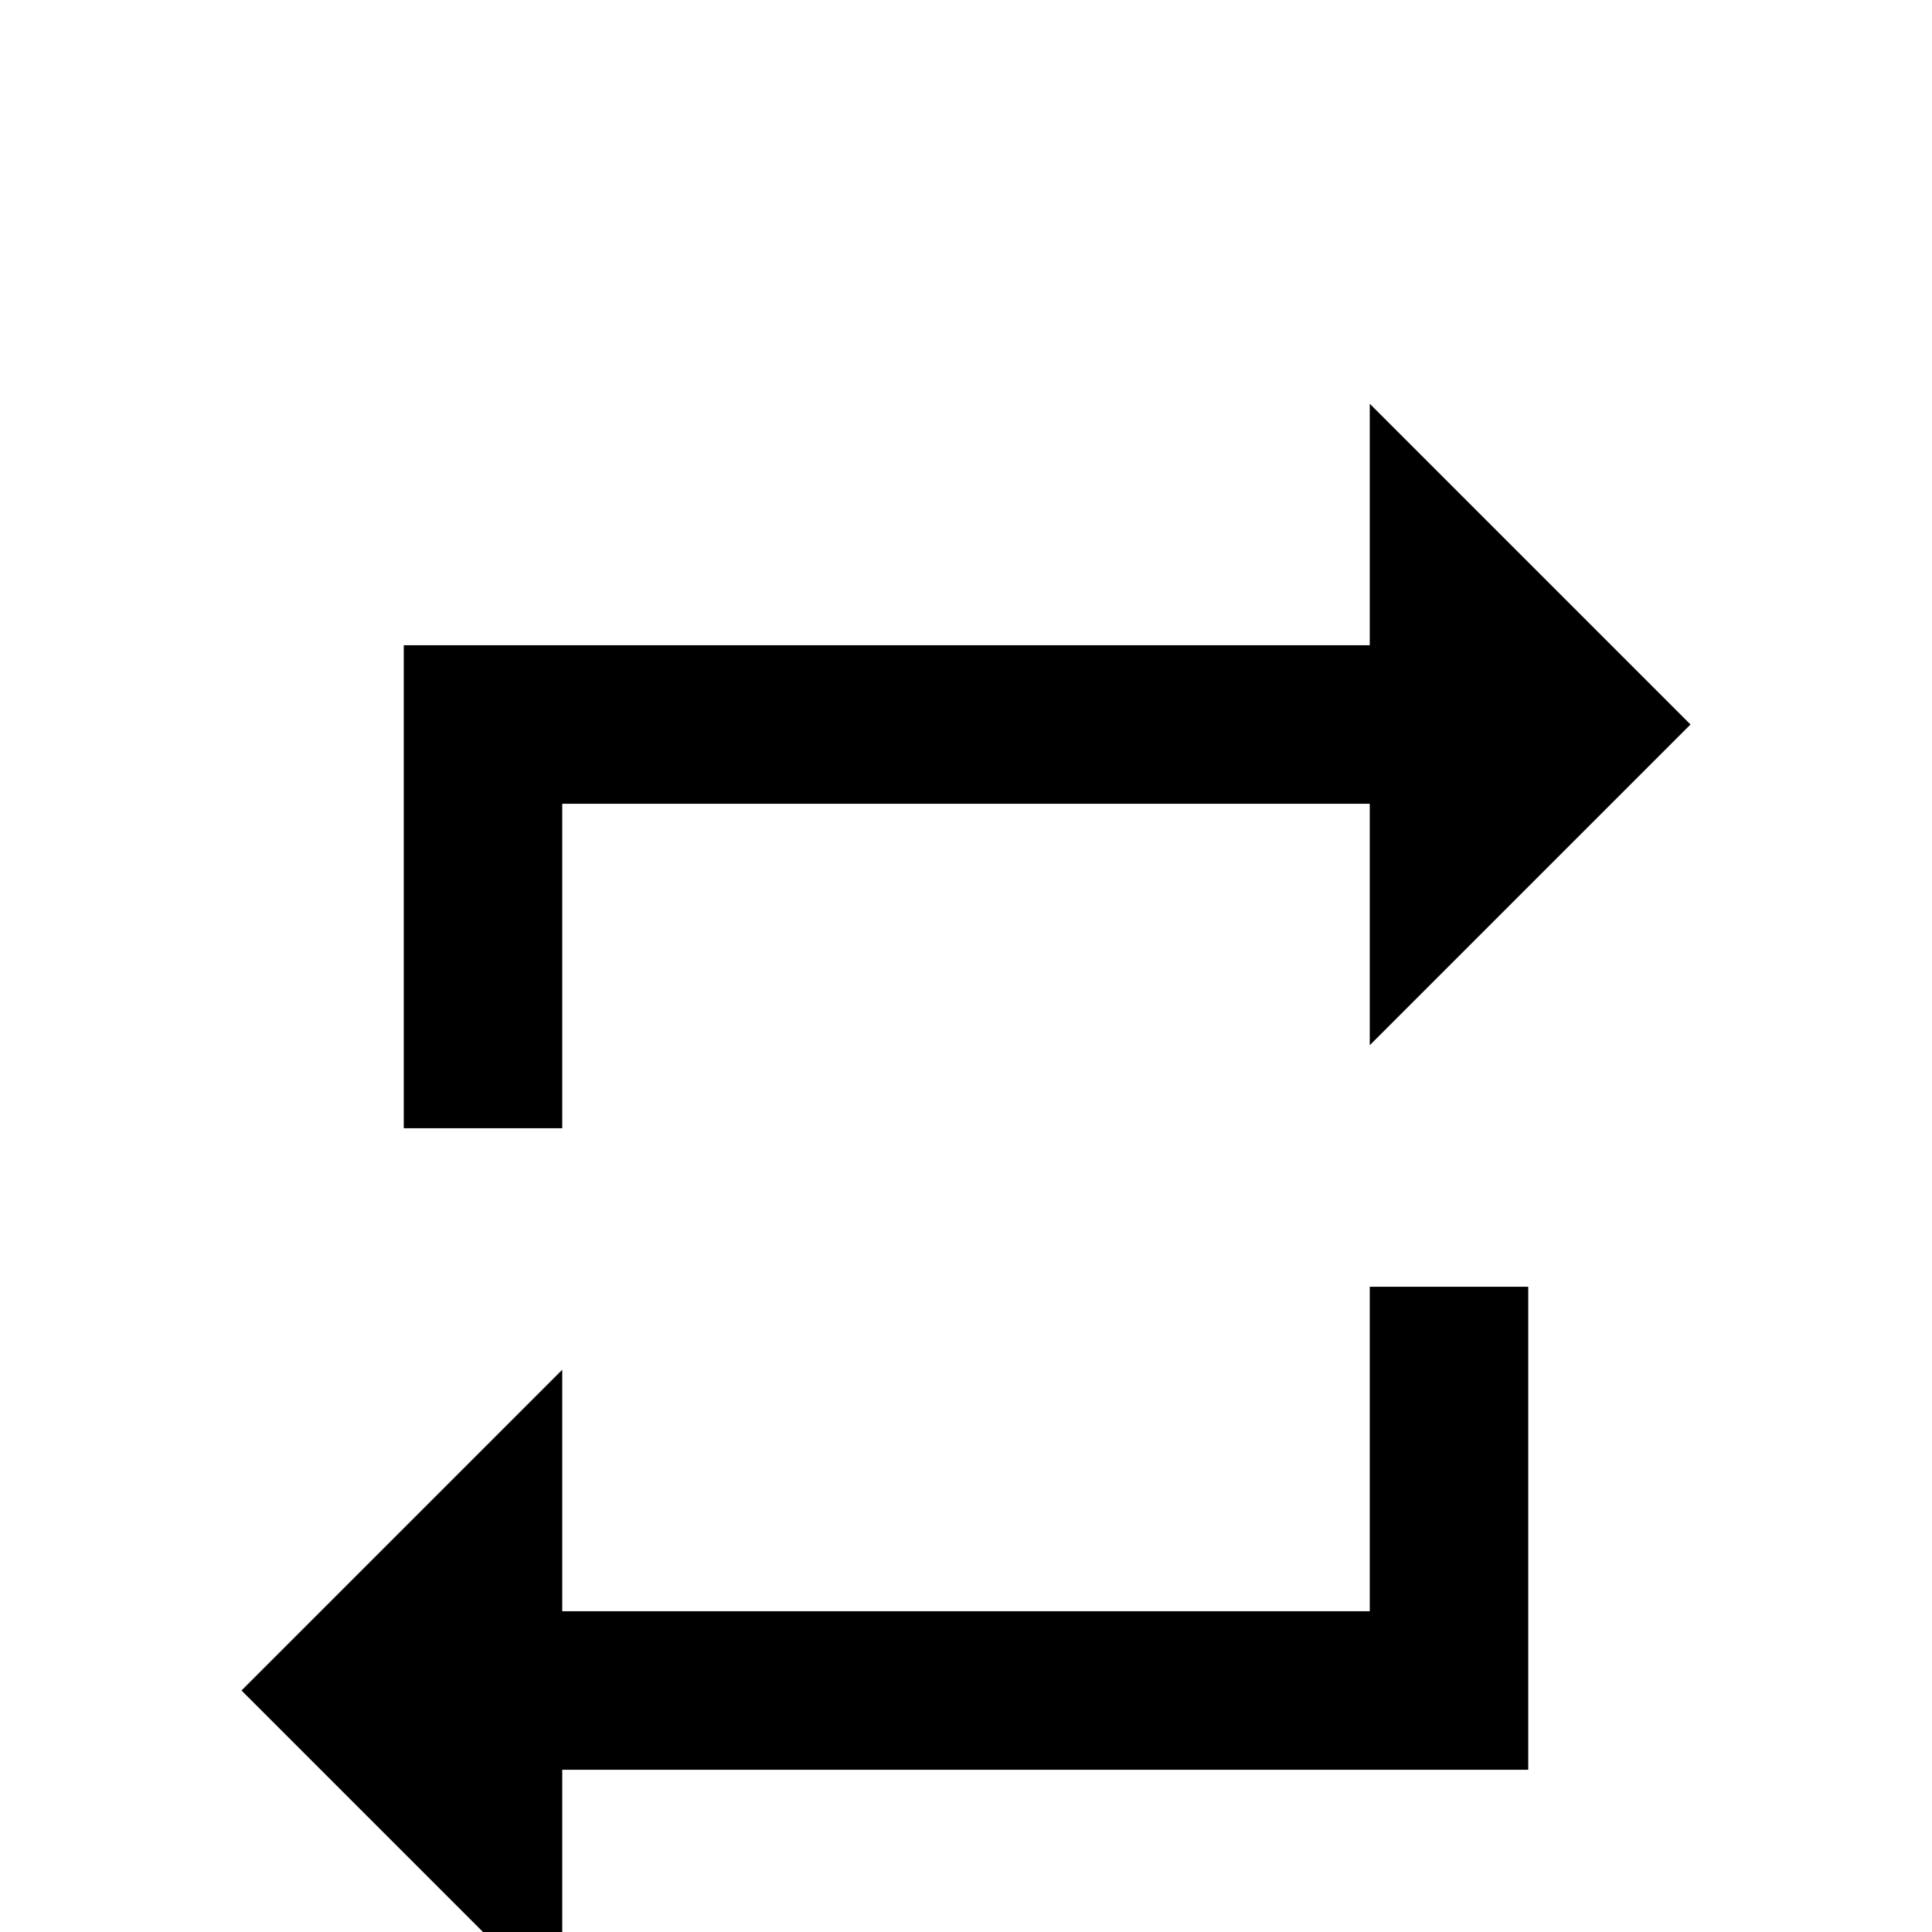<svg xmlns="http://www.w3.org/2000/svg" viewBox="0 -512 512 512">
	<path fill="#000000" d="M363 -85H149V-149L64 -64L149 21V-43H405V-171H363ZM149 -299H363V-235L448 -320L363 -405V-341H107V-213H149Z"/>
</svg>